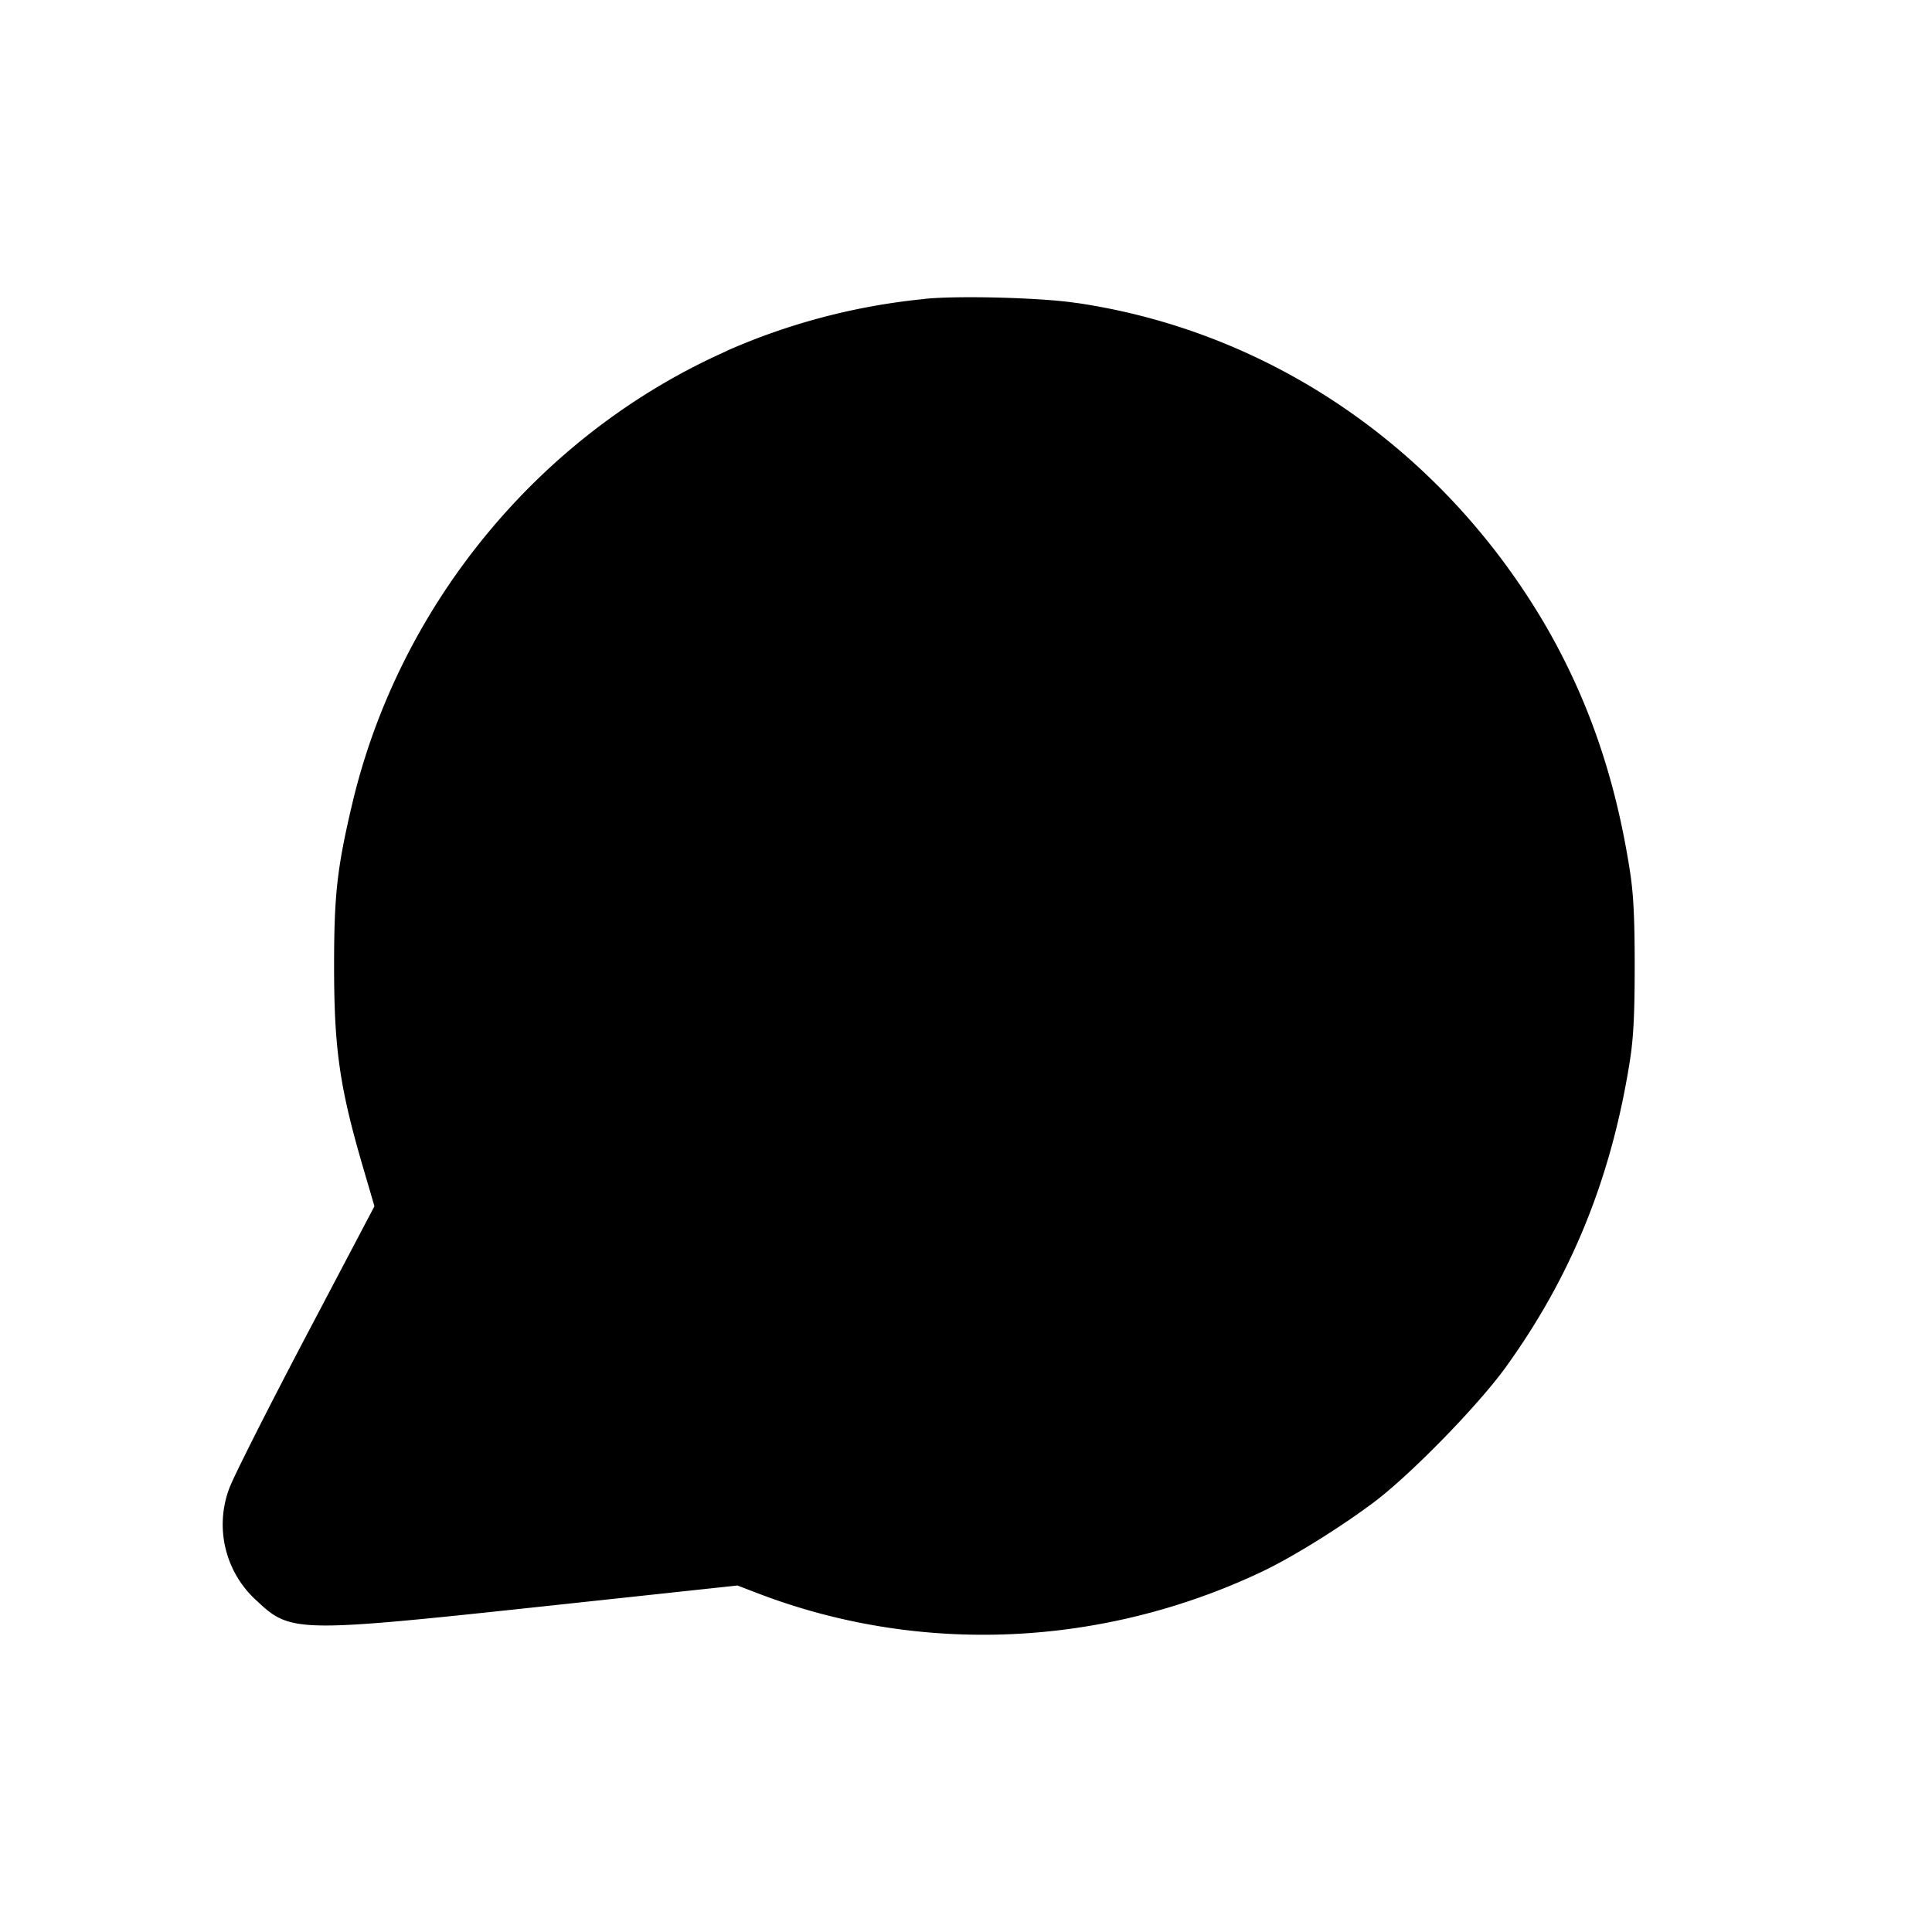 <svg xmlns="http://www.w3.org/2000/svg" width="26" height="26" fill="currentColor" class="sym sym-message-circle-solid" viewBox="0 0 26 26">
  <path d="M12.437 4.024a8.7 8.7 0 0 0-2.688.711l.058-.023C7.288 5.818 5.378 8.12 4.74 10.818c-.203.859-.244 1.222-.244 2.177 0 1.122.074 1.636.391 2.719l.152.519-.934 1.774c-.513.976-.972 1.886-1.02 2.024a1.38 1.38 0 0 0 .372 1.513c.454.428.538.43 3.881.071l2.586-.278.277.106c2.172.832 4.621.728 6.771-.287.42-.197 1.09-.616 1.539-.956.497-.38 1.382-1.288 1.752-1.8.886-1.227 1.422-2.55 1.67-4.116.05-.314.066-.634.066-1.29 0-.657-.017-.976-.067-1.29-.194-1.237-.556-2.287-1.127-3.277-1.35-2.318-3.624-3.944-6.287-4.346l-.048-.006c-.467-.07-1.595-.099-2.035-.052"/>
</svg>